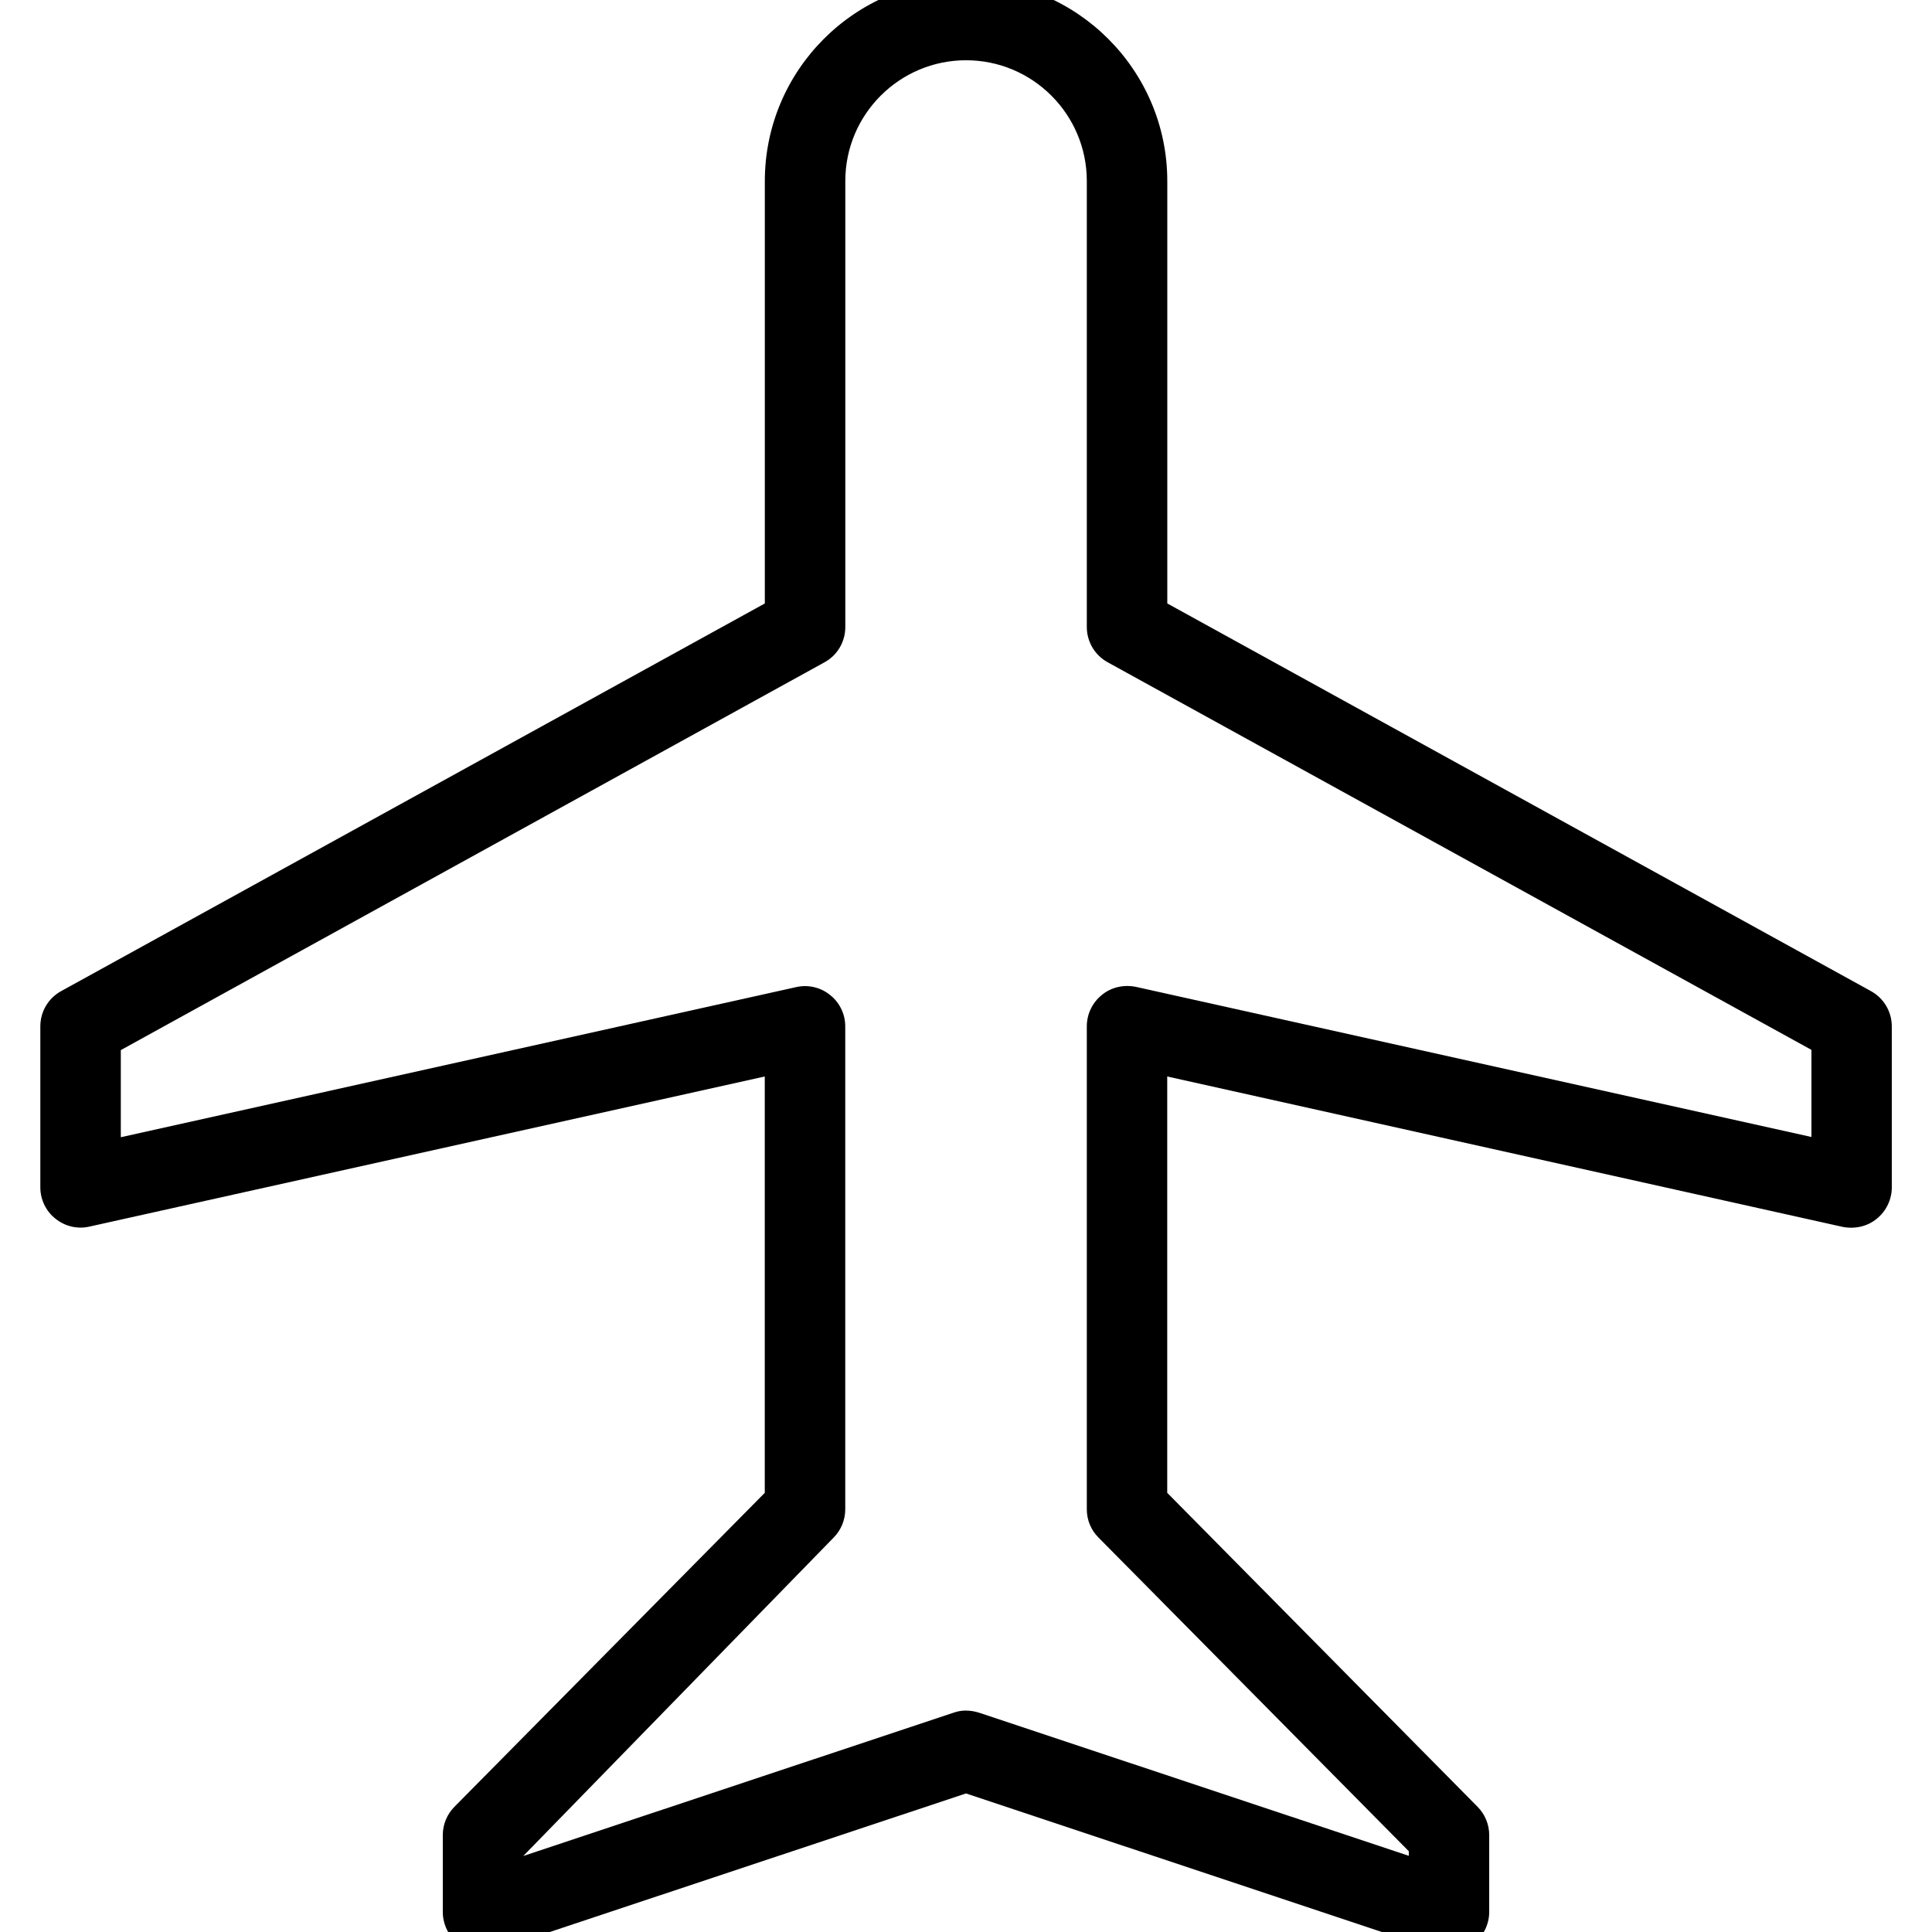 <svg role="presentation" version="1.1" xmlns="http://www.w3.org/2000/svg" width="50" height="50" viewBox="0 0 32 32"> <path d="M24 32.333c-0.071 0-0.14-0.012-0.211-0.033l-7.789-2.595-7.789 2.593c-0.203 0.063-0.427 0.033-0.601-0.089-0.173-0.125-0.276-0.328-0.276-0.543v-1.271c0-0.176 0.069-0.344 0.193-0.469l5.14-5.2v-6.896l-11.189 2.487c-0.195 0.044-0.403-0.004-0.561-0.133-0.157-0.124-0.249-0.317-0.249-0.517v-2.667c0-0.245 0.132-0.467 0.345-0.584l11.655-6.421v-6.995c0-1.839 1.496-3.333 3.333-3.333s3.333 1.495 3.333 3.333v6.995l11.655 6.421c0.212 0.117 0.345 0.339 0.345 0.584v2.667c0 0.2-0.091 0.393-0.251 0.521-0.156 0.128-0.364 0.172-0.563 0.133l-11.187-2.491v6.896l5.14 5.2c0.124 0.125 0.193 0.293 0.193 0.469v1.271c0 0.215-0.103 0.417-0.277 0.539-0.115 0.085-0.251 0.128-0.389 0.128zM16 28.333c0.071 0 0.143 0.012 0.211 0.033l7.123 2.372v-0.076l-5.14-5.196c-0.124-0.123-0.193-0.291-0.193-0.467v-8c0-0.2 0.091-0.393 0.251-0.521 0.156-0.129 0.364-0.172 0.56-0.133l11.191 2.487v-1.443l-11.655-6.419c-0.213-0.116-0.347-0.34-0.347-0.584v-7.388c0-1.103-0.897-2-2-2s-2 0.897-2 2v7.388c0 0.244-0.132 0.468-0.345 0.584l-11.655 6.423v1.443l11.189-2.487c0.195-0.044 0.404 0.004 0.561 0.133 0.157 0.124 0.249 0.317 0.249 0.517v8c0 0.176-0.069 0.344-0.193 0.469l-5.14 5.273 7.123-2.372c0.068-0.025 0.14-0.037 0.211-0.037z"></path> </svg>